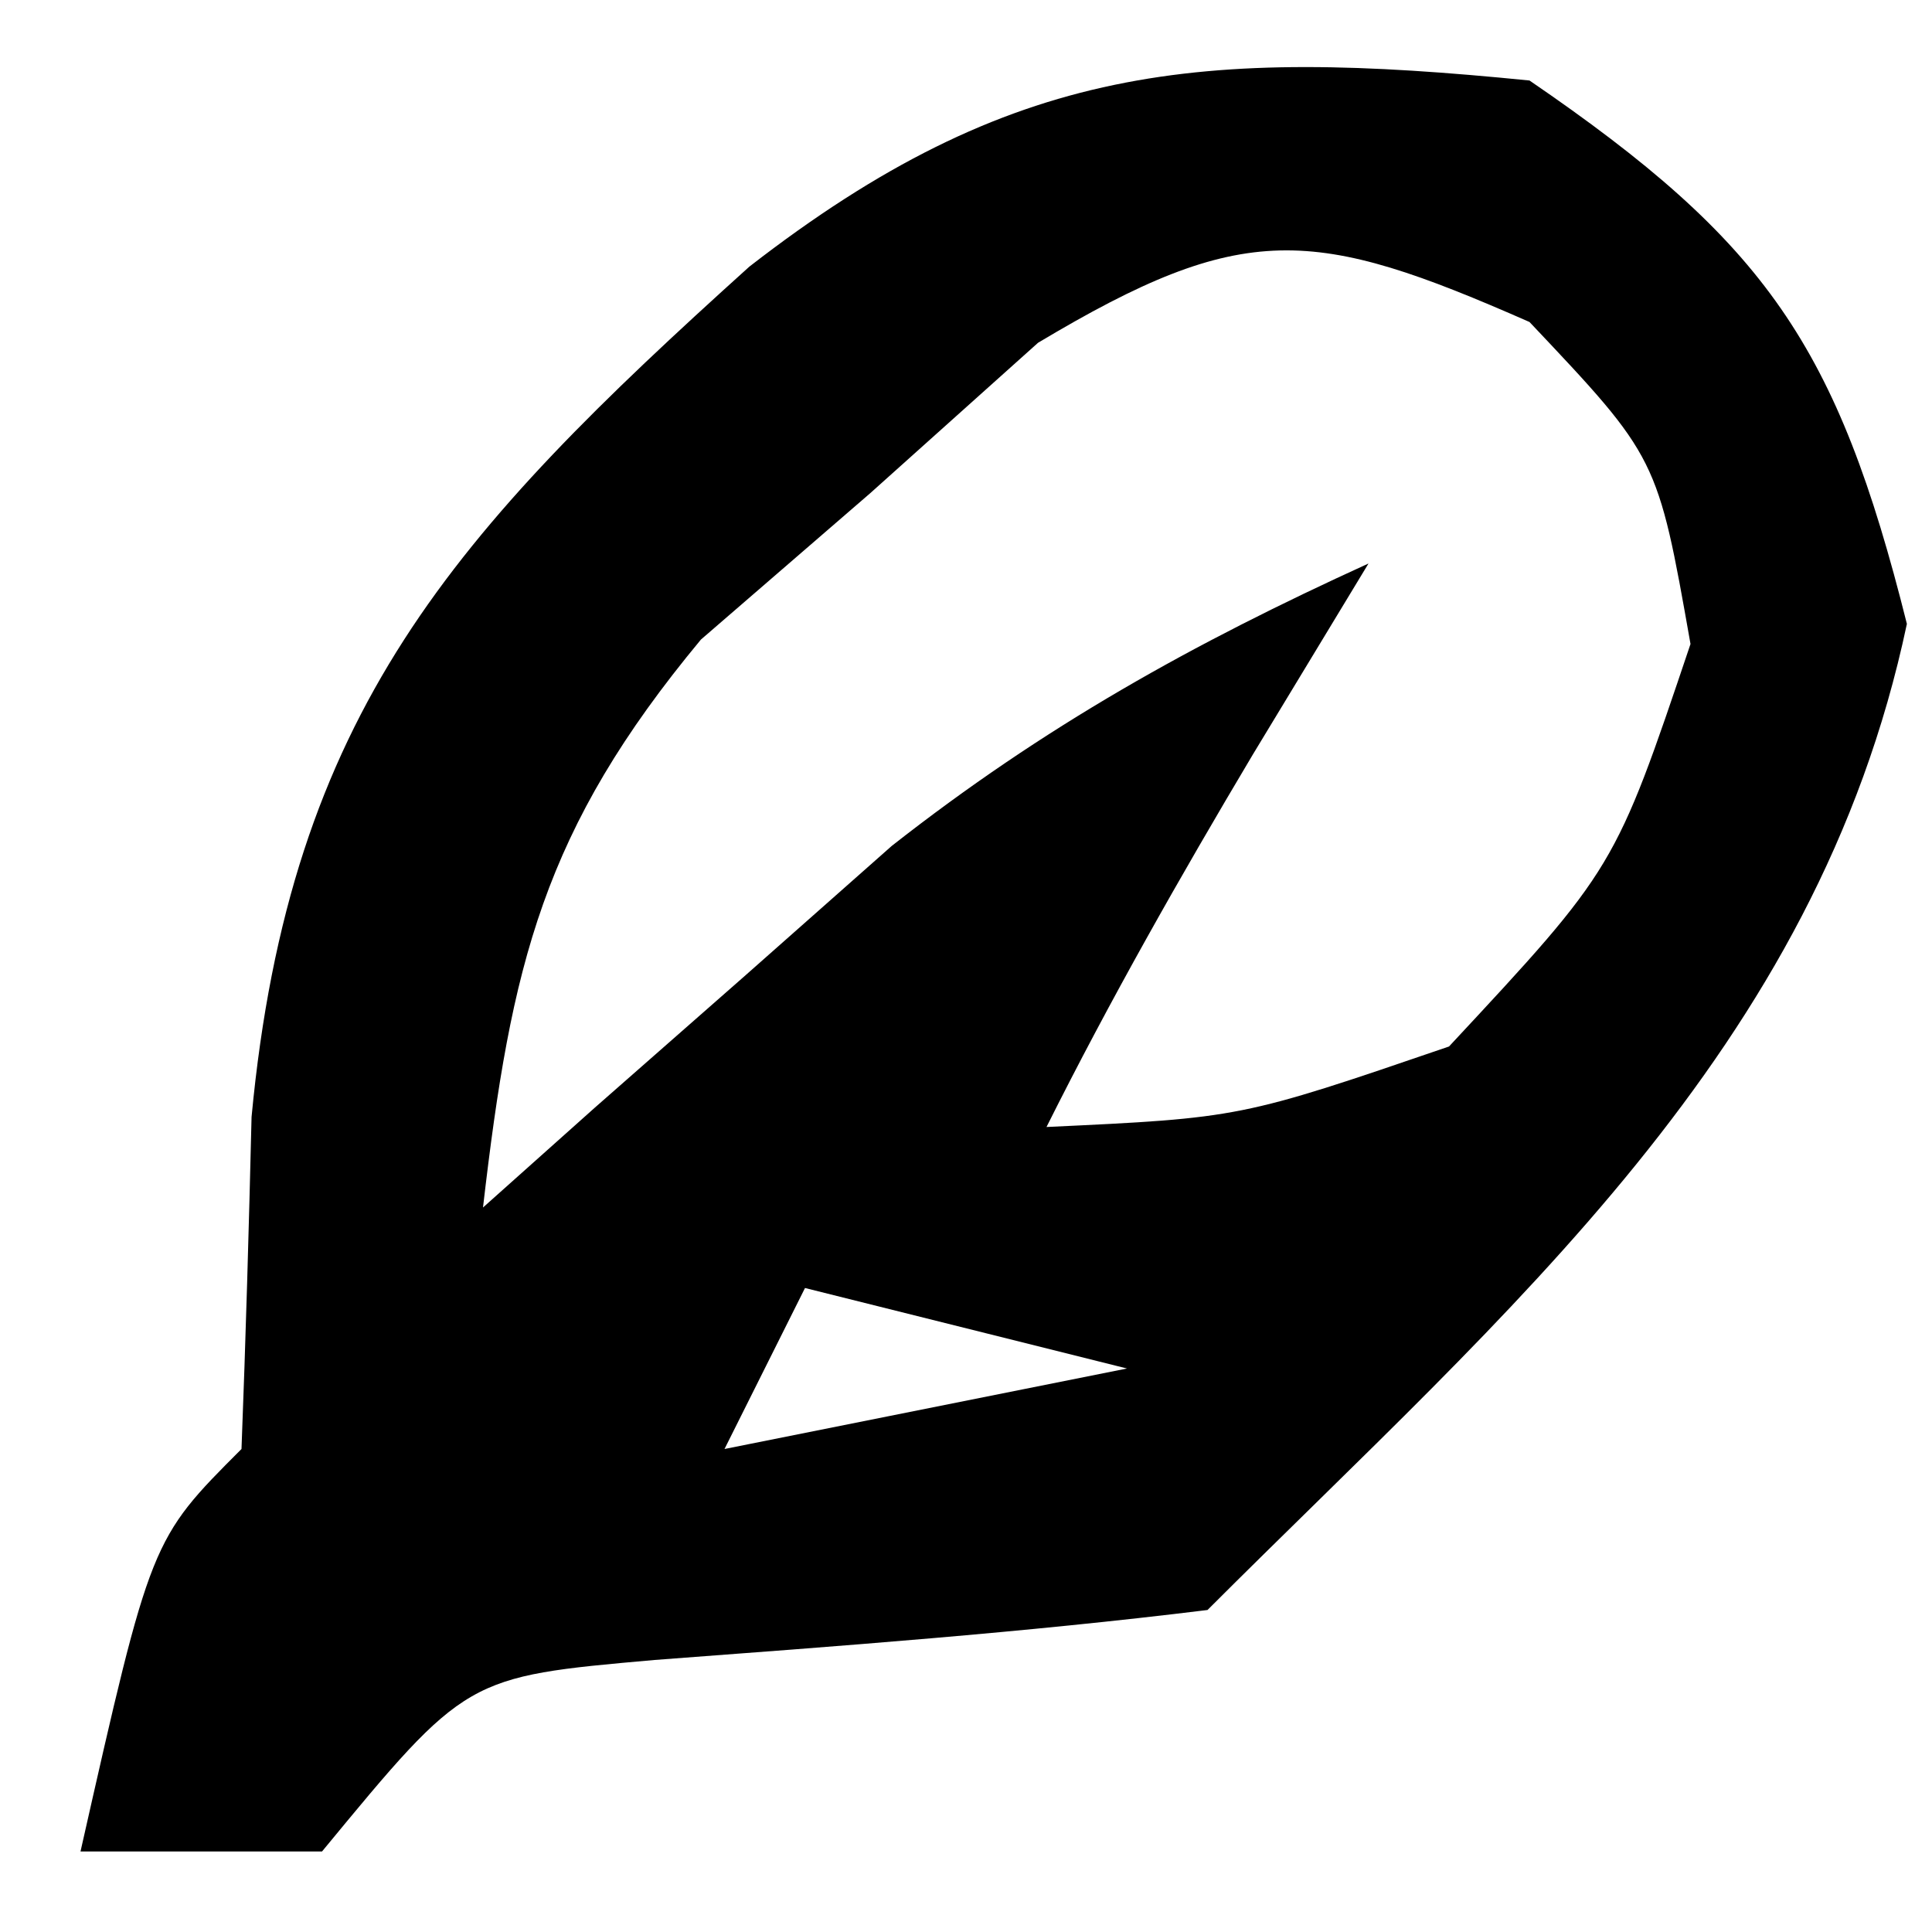 <?xml version="1.0" encoding="UTF-8"?>
<svg version="1.1" xmlns="http://www.w3.org/2000/svg" width="24" height="24">
<path d="M0 0 C2.943 2.013 3.823 3.294 4.688 6.75 C3.564 12.061 -0.255 15.255 -4 19 C-6.287 19.282 -8.574 19.448 -10.871 19.621 C-13.209 19.828 -13.209 19.828 -15 22 C-15.99 22 -16.98 22 -18 22 C-17.125 18.125 -17.125 18.125 -16 17 C-15.947 15.625 -15.908 14.25 -15.875 12.875 C-15.401 7.843 -13.358 5.619 -9.691 2.312 C-6.434 -0.216 -4.093 -0.409 0 0 Z M-6.105 3.258 C-6.793 3.874 -7.48 4.49 -8.188 5.125 C-8.882 5.726 -9.577 6.326 -10.293 6.945 C-12.258 9.311 -12.65 10.98 -13 14 C-12.541 13.59 -12.082 13.18 -11.609 12.758 C-10.996 12.219 -10.382 11.68 -9.75 11.125 C-8.845 10.324 -8.845 10.324 -7.922 9.508 C-6.026 8.02 -4.187 6.997 -2 6 C-2.474 6.784 -2.949 7.567 -3.438 8.375 C-4.339 9.889 -5.212 11.424 -6 13 C-3.591 12.887 -3.591 12.887 -1 12 C1.062 9.786 1.062 9.786 2 7 C1.591 4.683 1.591 4.683 0 3 C-2.688 1.817 -3.543 1.727 -6.105 3.258 Z M-9 15 C-9.33 15.66 -9.66 16.32 -10 17 C-8.35 16.67 -6.7 16.34 -5 16 C-6.32 15.67 -7.64 15.34 -9 15 Z " fill="#000000" transform="translate(19,1)"/>
</svg>

